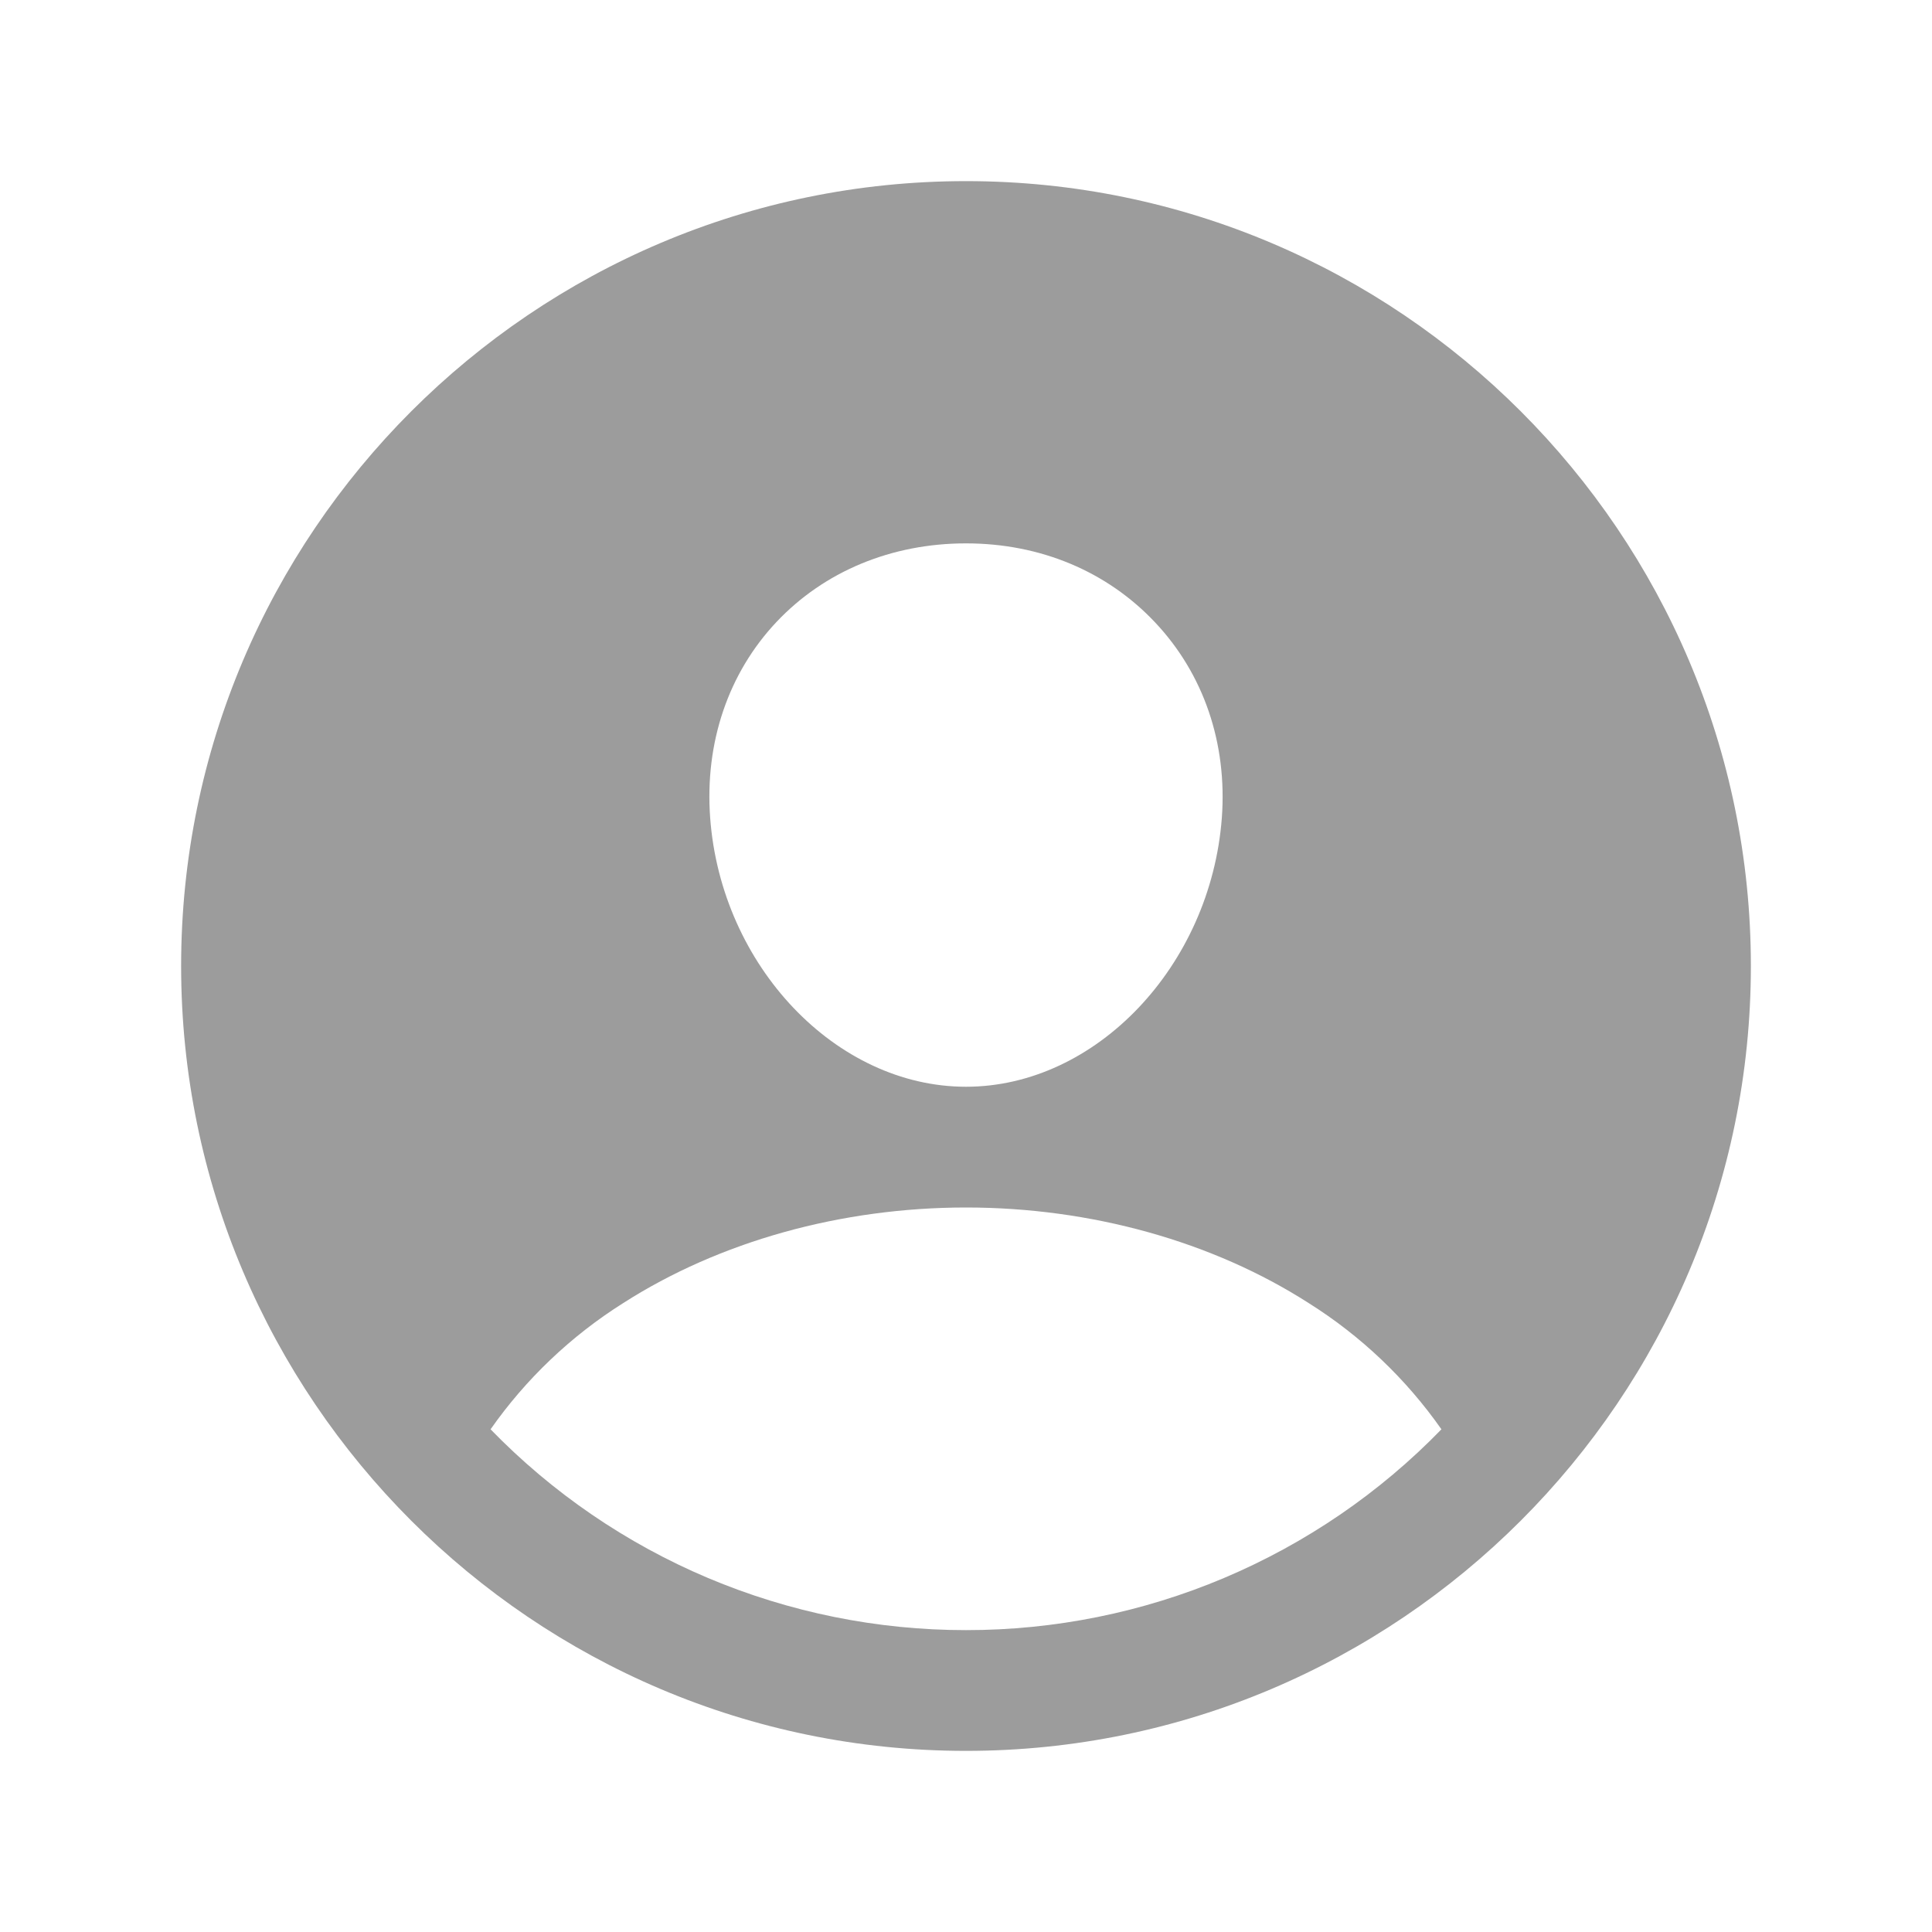 <svg width="36" height="36" viewBox="0 0 36 36" fill="none" xmlns="http://www.w3.org/2000/svg">
<path d="M18 3.375C9.936 3.375 3.375 9.936 3.375 18C3.375 26.064 9.936 32.625 18 32.625C26.064 32.625 32.625 26.064 32.625 18C32.625 9.936 26.064 3.375 18 3.375ZM14.469 11.589C15.36 10.645 16.613 10.125 18 10.125C19.387 10.125 20.629 10.648 21.523 11.597C22.43 12.559 22.87 13.852 22.767 15.241C22.558 18 20.421 20.25 18 20.25C15.579 20.25 13.437 18 13.233 15.24C13.13 13.84 13.57 12.543 14.469 11.589ZM18 30.375C16.348 30.376 14.713 30.045 13.191 29.403C11.669 28.76 10.292 27.818 9.141 26.633C9.8 25.693 10.64 24.894 11.611 24.282C13.404 23.133 15.672 22.5 18 22.5C20.328 22.5 22.596 23.133 24.387 24.282C25.359 24.893 26.2 25.693 26.859 26.633C25.709 27.818 24.331 28.76 22.809 29.403C21.288 30.046 19.652 30.376 18 30.375Z" fill="#9C9C9C"/>
</svg>

